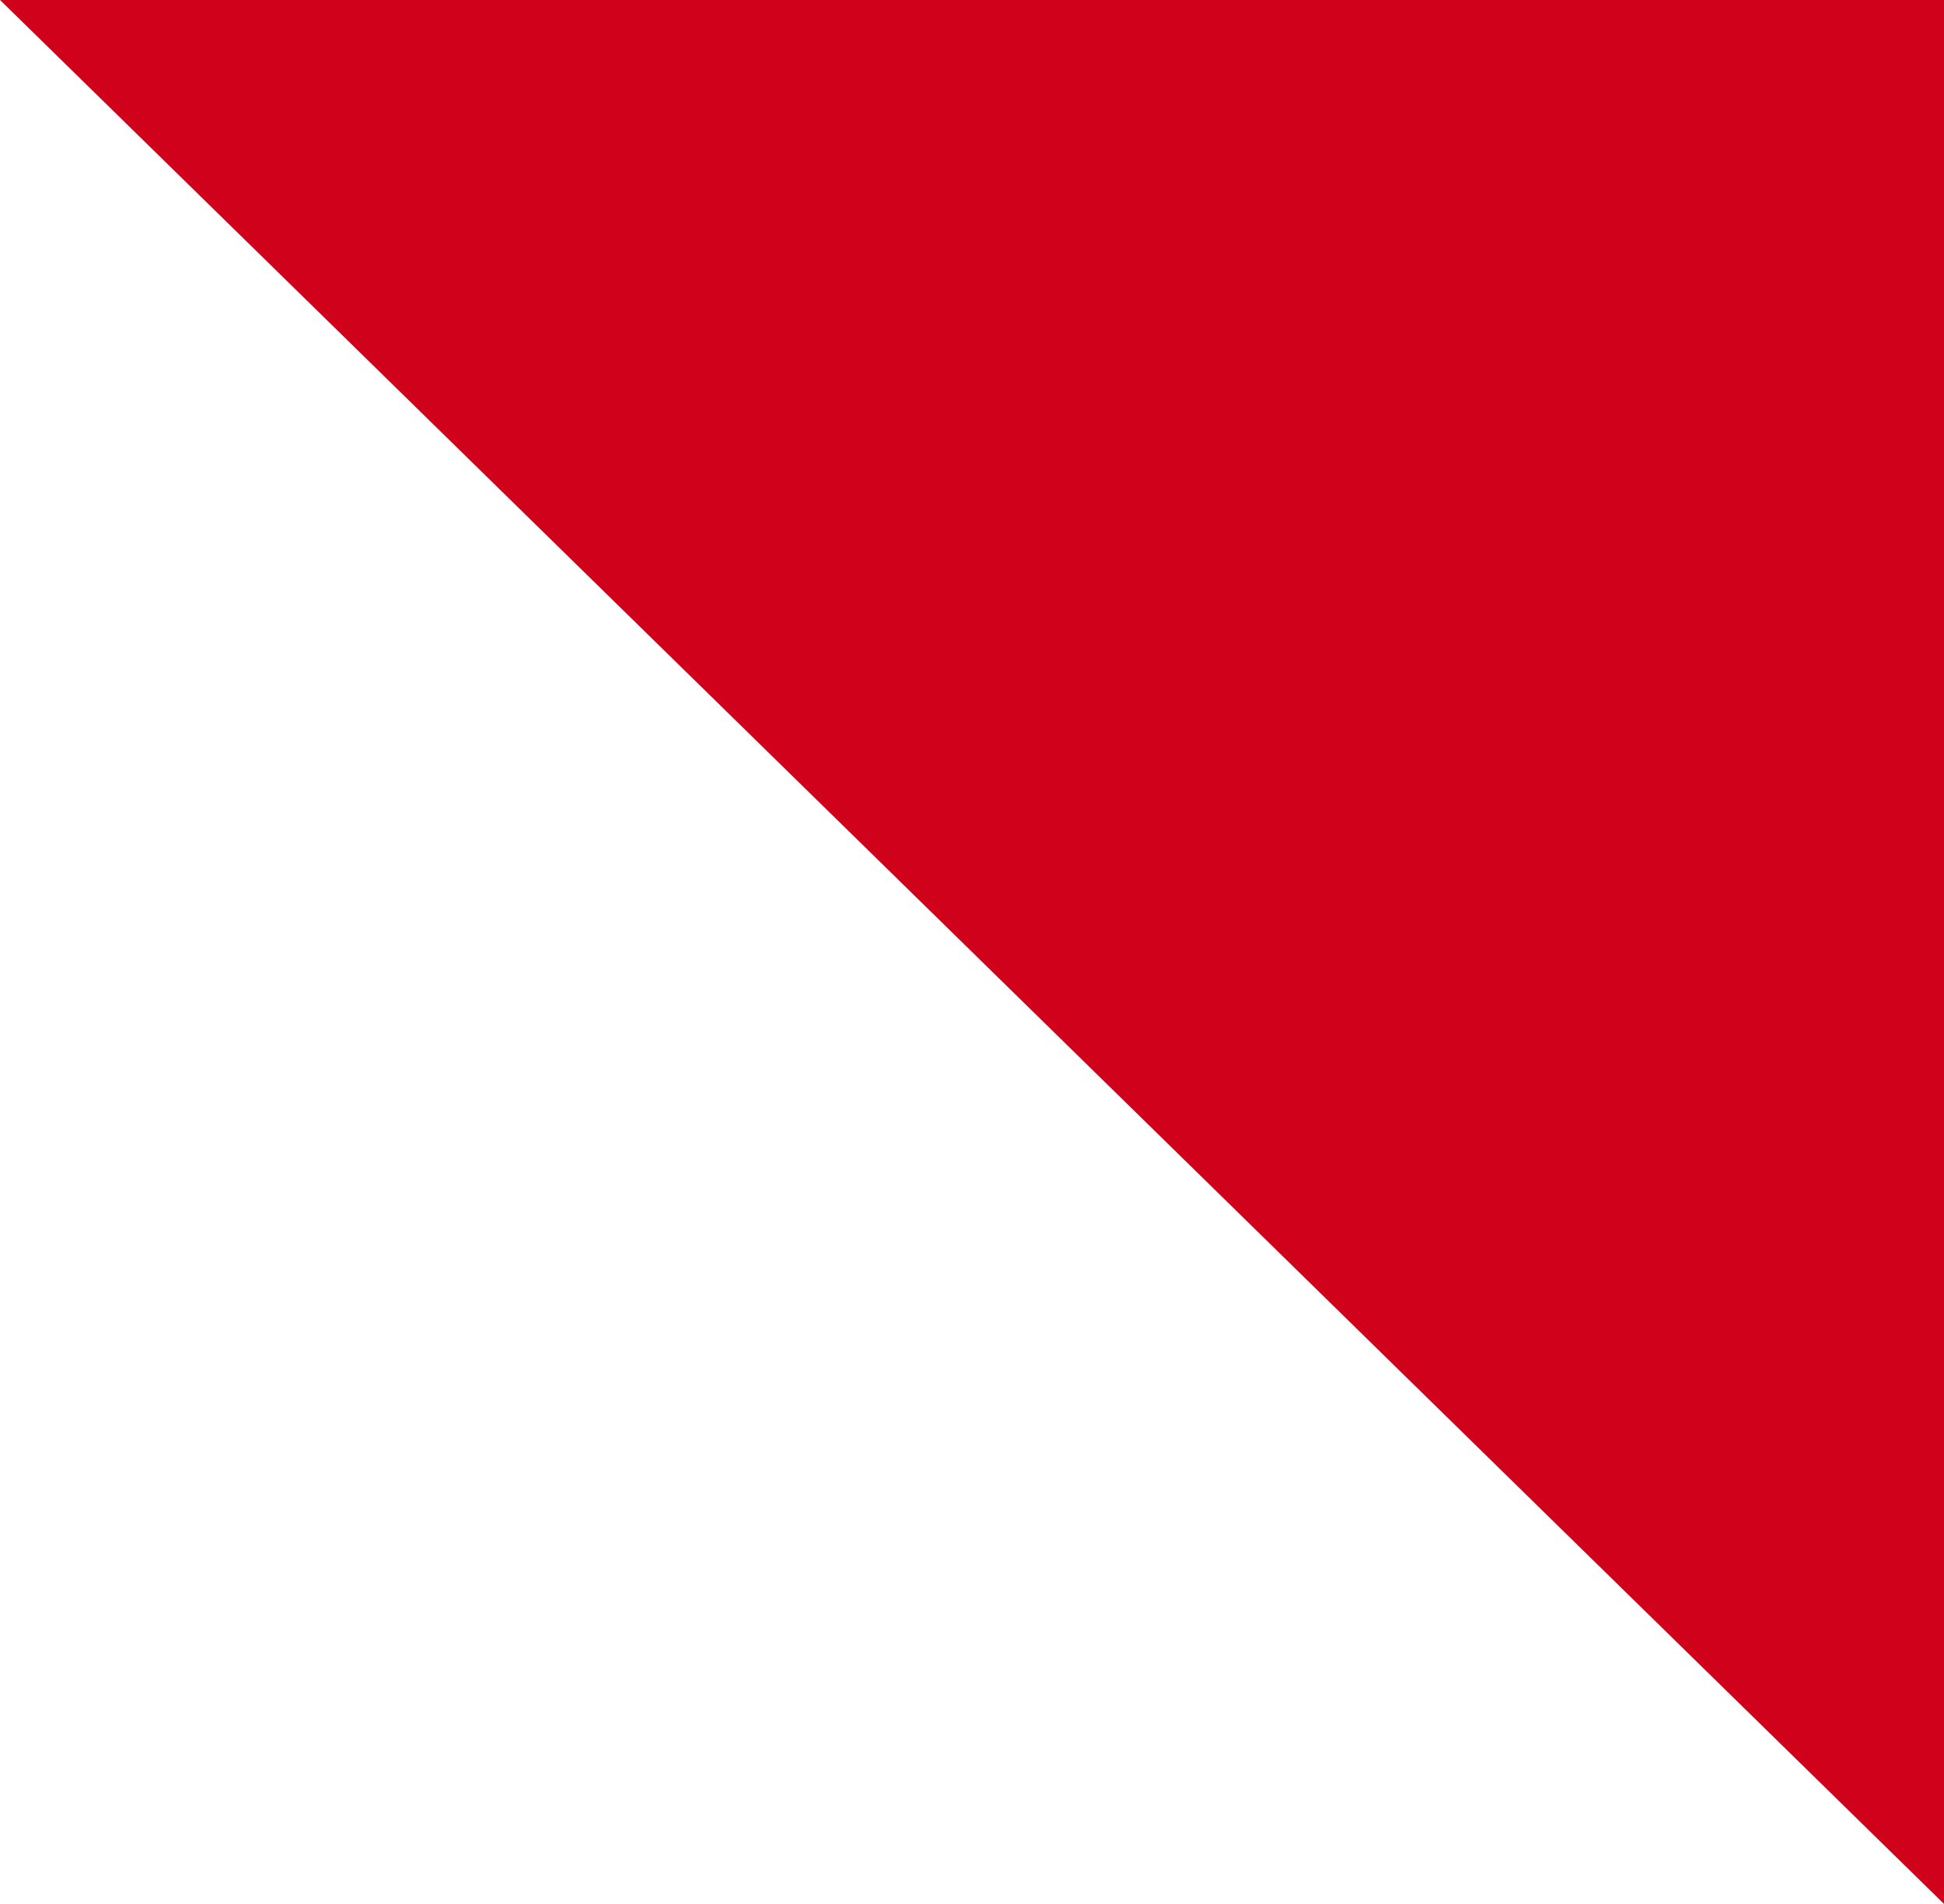 <svg 
 xmlns="http://www.w3.org/2000/svg"
 xmlns:xlink="http://www.w3.org/1999/xlink"
 width="48px" height="47px">
<path fill-rule="evenodd"  fill="rgb(208, 2, 27)"
 d="M-0.000,-0.001 L48.000,-0.001 L48.000,46.999 "/>
</svg>